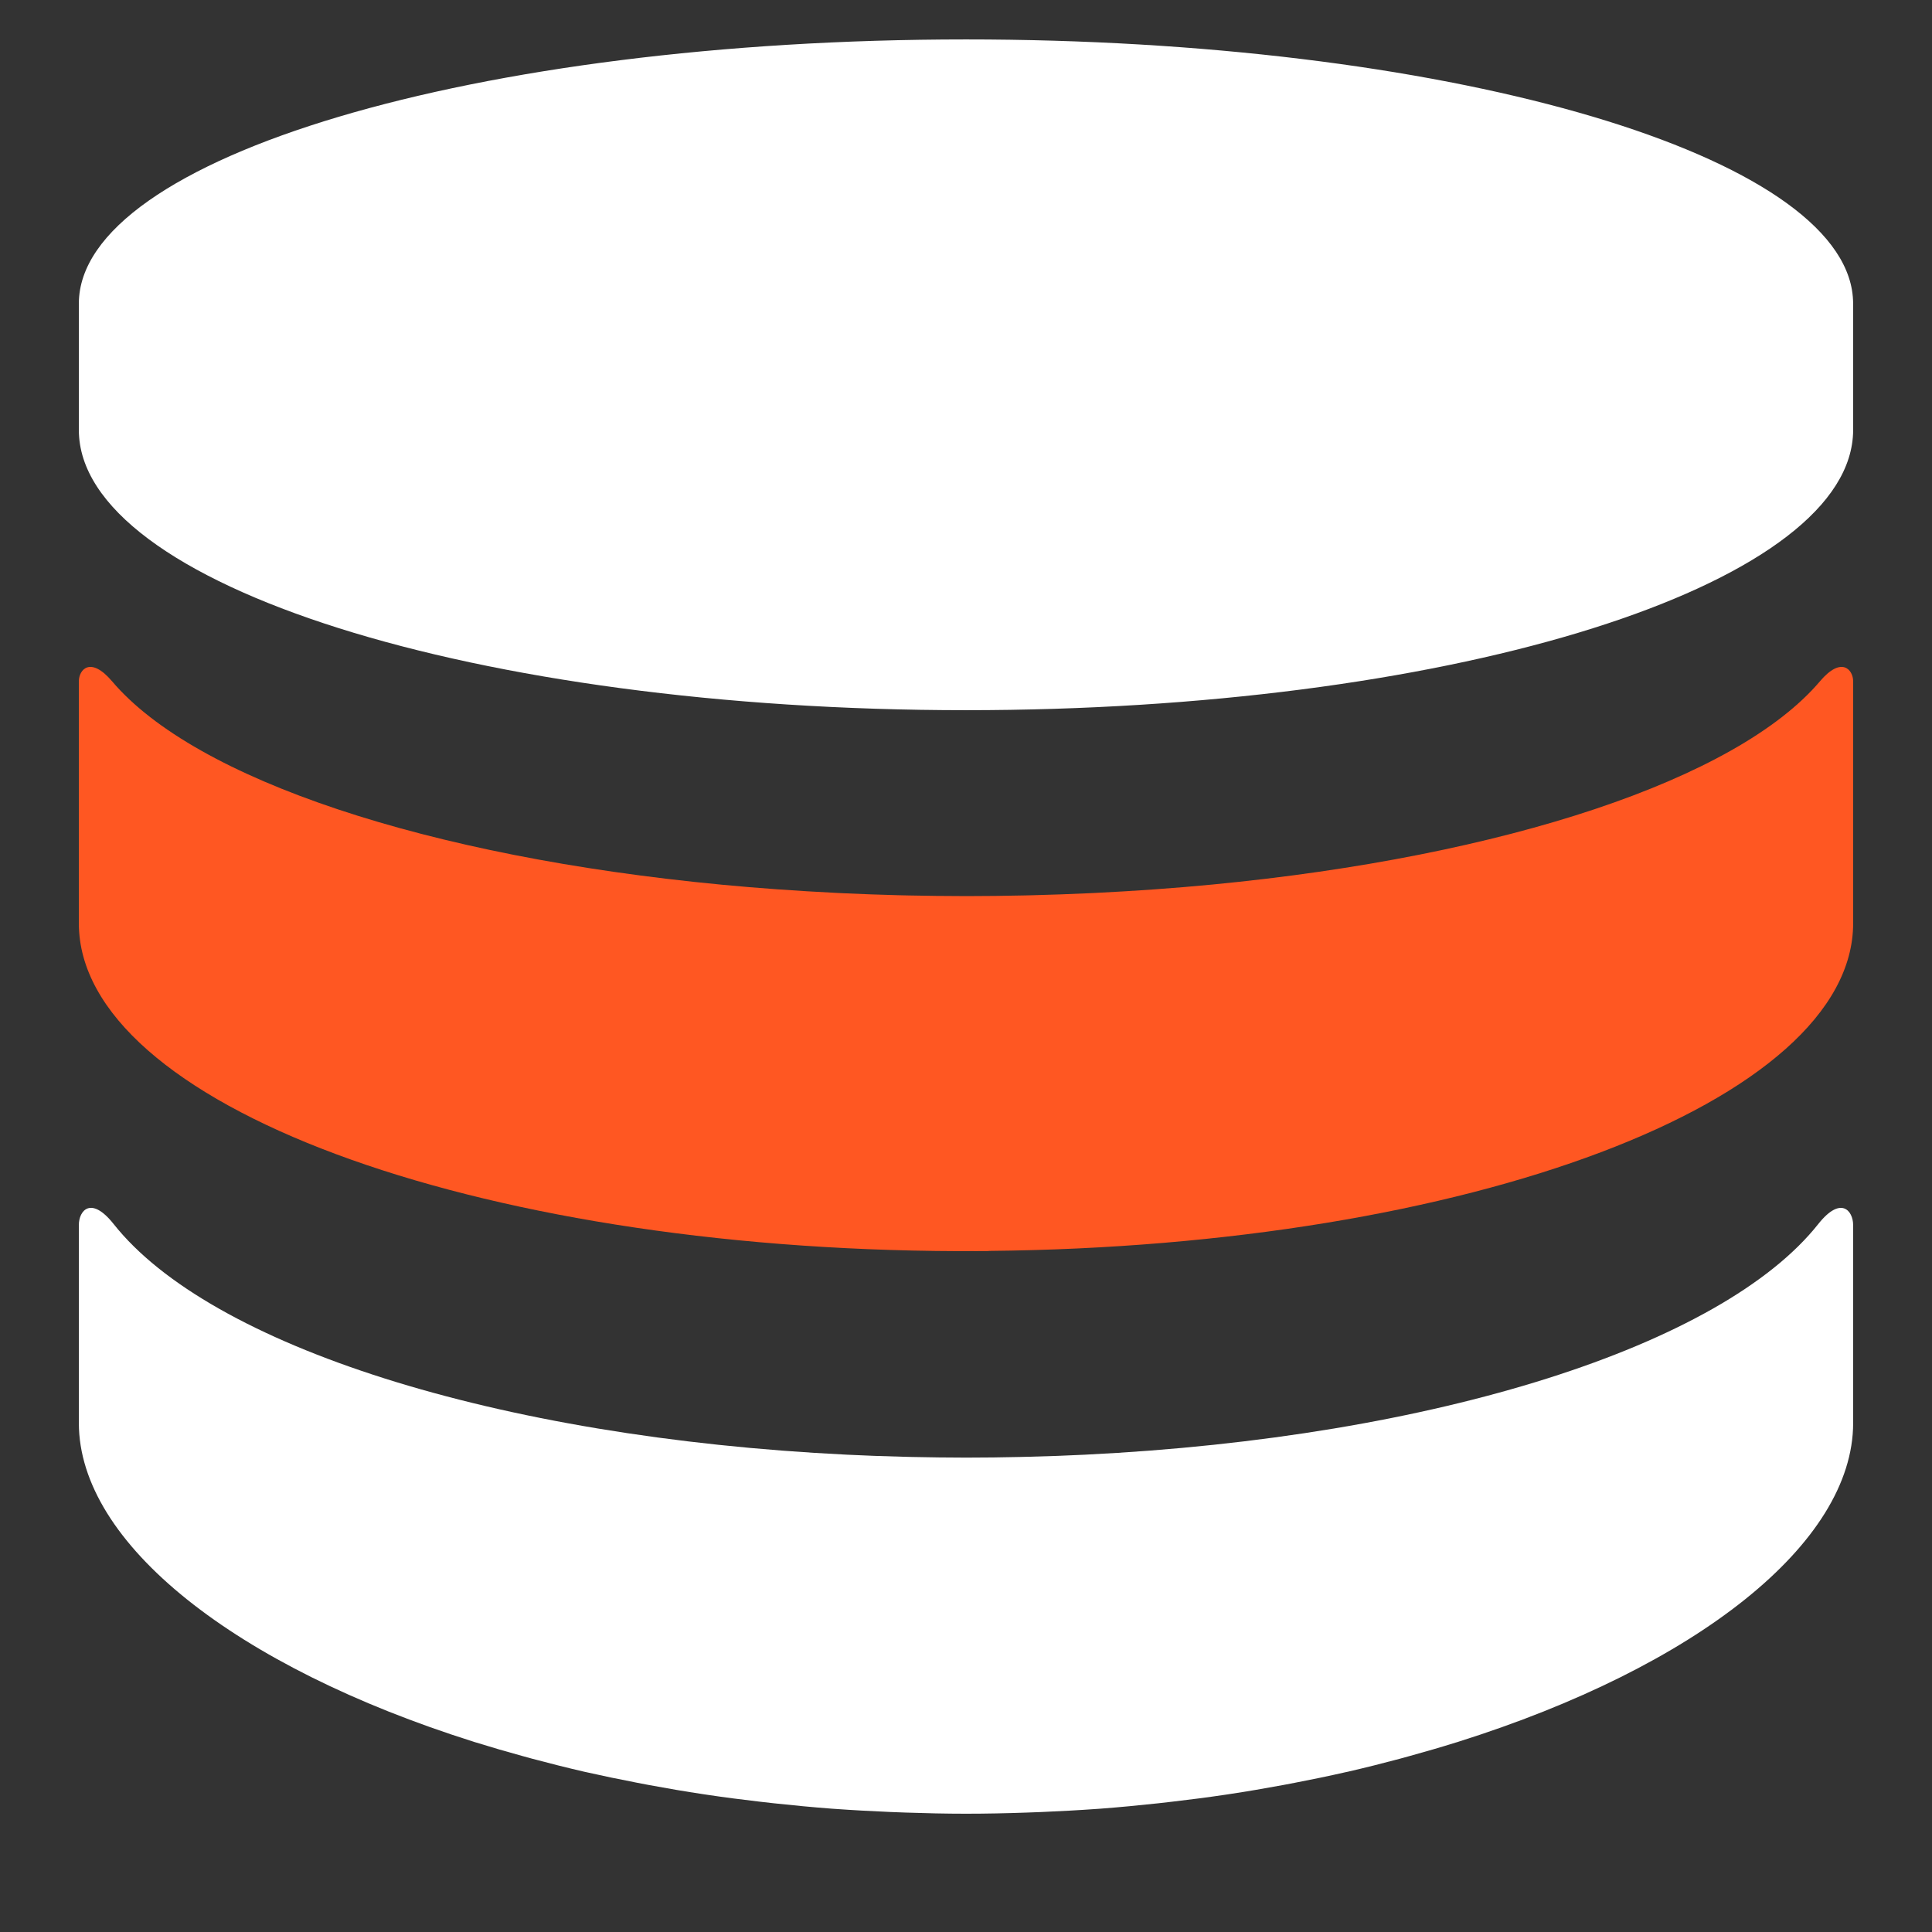 <?xml version="1.0" encoding="UTF-8" standalone="no"?>
<svg width="98px" height="98px" viewBox="0 0 98 98" version="1.1" xmlns="http://www.w3.org/2000/svg" xmlns:xlink="http://www.w3.org/1999/xlink" xmlns:sketch="http://www.bohemiancoding.com/sketch/ns">
    <rect x="0" y="0" width="98" height="98" fill="#333333" stroke="none"/>
    <!-- Generator: Sketch 3.3.2 (12043) - http://www.bohemiancoding.com/sketch -->
    <title>data</title>
    <desc>Created with Sketch.</desc>
    <defs></defs>
    <g id="Page-1" stroke="none" stroke-width="1" fill="none" fill-rule="evenodd" sketch:type="MSPage">
        <g id="data" sketch:type="MSLayerGroup" transform="translate(4, 2)">
            <g id="Page-1" sketch:type="MSShapeGroup">
                <g id="data">
                    <g id="Page-1">
                        <g id="data">
                            <g id="Group">
                                <path d="M88.232,60.087 C83.355,66.249 68.841,70.919 51.029,71.789 C50.113,71.835 49.186,71.868 48.254,71.891 C48.088,71.896 47.92,71.9 47.754,71.904 C46.844,71.925 45.928,71.937 45.003,71.937 L44.997,71.937 L44.992,71.937 C44.068,71.937 43.152,71.922 42.239,71.904 C42.072,71.9 41.907,71.896 41.741,71.891 C40.809,71.868 39.883,71.834 38.967,71.789 C21.154,70.919 6.639,66.25 1.763,60.087 C0.612,58.636 0,59.413 0,60.133 L0,70.181 C0,76.294 7.958,82.548 20.035,86.352 L20.034,86.354 C20.078,86.368 20.125,86.379 20.169,86.393 C20.928,86.63 21.706,86.856 22.497,87.073 C22.667,87.12 22.834,87.168 23.003,87.212 C23.861,87.441 24.732,87.661 25.622,87.867 C25.664,87.876 25.708,87.885 25.75,87.895 C26.59,88.084 27.45,88.263 28.318,88.43 C28.515,88.468 28.712,88.506 28.911,88.543 C29.83,88.714 30.759,88.874 31.708,89.015 C31.751,89.022 31.794,89.028 31.835,89.034 C32.73,89.169 33.642,89.285 34.559,89.392 C34.792,89.418 35.024,89.445 35.258,89.471 C36.225,89.575 37.197,89.669 38.186,89.744 C38.225,89.747 38.264,89.749 38.304,89.752 C39.251,89.82 40.21,89.872 41.176,89.913 C41.433,89.925 41.69,89.932 41.949,89.942 C42.952,89.976 43.967,90 44.991,90 L44.996,90 L44.997,90 L44.999,90 L45.004,90 C46.028,90 47.043,89.978 48.052,89.943 C48.311,89.932 48.568,89.923 48.826,89.914 C49.791,89.873 50.749,89.821 51.696,89.753 C51.736,89.75 51.774,89.748 51.814,89.745 C52.803,89.67 53.776,89.576 54.743,89.472 C54.978,89.446 55.209,89.419 55.442,89.392 C56.36,89.286 57.27,89.169 58.166,89.035 C58.208,89.029 58.25,89.023 58.294,89.016 C59.241,88.874 60.17,88.714 61.09,88.544 C61.288,88.507 61.484,88.469 61.681,88.431 C62.552,88.264 63.411,88.086 64.253,87.894 C64.295,87.884 64.336,87.875 64.379,87.868 C65.27,87.662 66.14,87.443 67,87.213 C67.169,87.169 67.335,87.121 67.501,87.075 C68.293,86.856 69.076,86.631 69.836,86.392 C69.879,86.378 69.924,86.369 69.966,86.355 L69.965,86.353 C82.042,82.548 90,76.294 90,70.182 L90,60.134 C89.995,59.414 89.383,58.638 88.232,60.087 L88.232,60.087 L88.232,60.087 Z" id="Shape" fill="#FFFFFF"></path>
                                <path d="M89.94,12.711 C88.734,5.63 69.079,0 45.001,0 C45.001,0 45.001,0 44.999,0 C44.998,0 44.999,0 44.998,0 C20.143,0 0,6 0,13.4 L0,19.811 C0,27.661 20.142,34.024 44.998,34.024 L44.999,34.024 L45.001,34.024 C69.079,34.024 88.734,28.053 89.94,20.543 C89.979,20.3 90,20.057 90,19.811 L90,13.4 C89.997,13.169 89.979,12.94 89.94,12.711 L89.94,12.711 L89.94,12.711 Z" id="Shape" fill="#FFFFFF"></path>
                                <path d="M88.314,32.561 C84.1,37.525 72.38,41.439 57.496,42.868 C55.564,43.053 53.579,43.194 51.55,43.294 C51.459,43.298 51.366,43.304 51.272,43.307 C50.314,43.352 49.347,43.386 48.369,43.411 C48.246,43.414 48.123,43.416 47.997,43.42 C47.006,43.441 46.009,43.455 45.001,43.455 C44.965,43.455 44.927,43.454 44.892,43.454 C43.952,43.454 43.02,43.44 42.095,43.422 C41.92,43.418 41.745,43.414 41.572,43.41 C40.629,43.386 39.696,43.352 38.772,43.309 C38.644,43.304 38.518,43.296 38.392,43.29 C36.421,43.192 34.49,43.055 32.611,42.876 C17.676,41.456 5.909,37.536 1.687,32.561 C0.588,31.265 0,31.968 0,32.557 L0,44.835 C0,53.972 19.93,61.383 44.598,61.463 L45.401,61.46 L45.401,61.463 C45.489,61.463 45.577,61.46 45.665,61.46 L46.157,61.458 L46.163,61.452 C70.478,61.224 90,53.876 90,44.834 L90,32.556 C89.999,31.968 89.41,31.265 88.314,32.561 L88.314,32.561 L88.314,32.561 Z" id="Shape" fill="#FF5722"></path>
                            </g>
                        </g>
                    </g>
                </g>
            </g>
        </g>
    </g>
</svg>